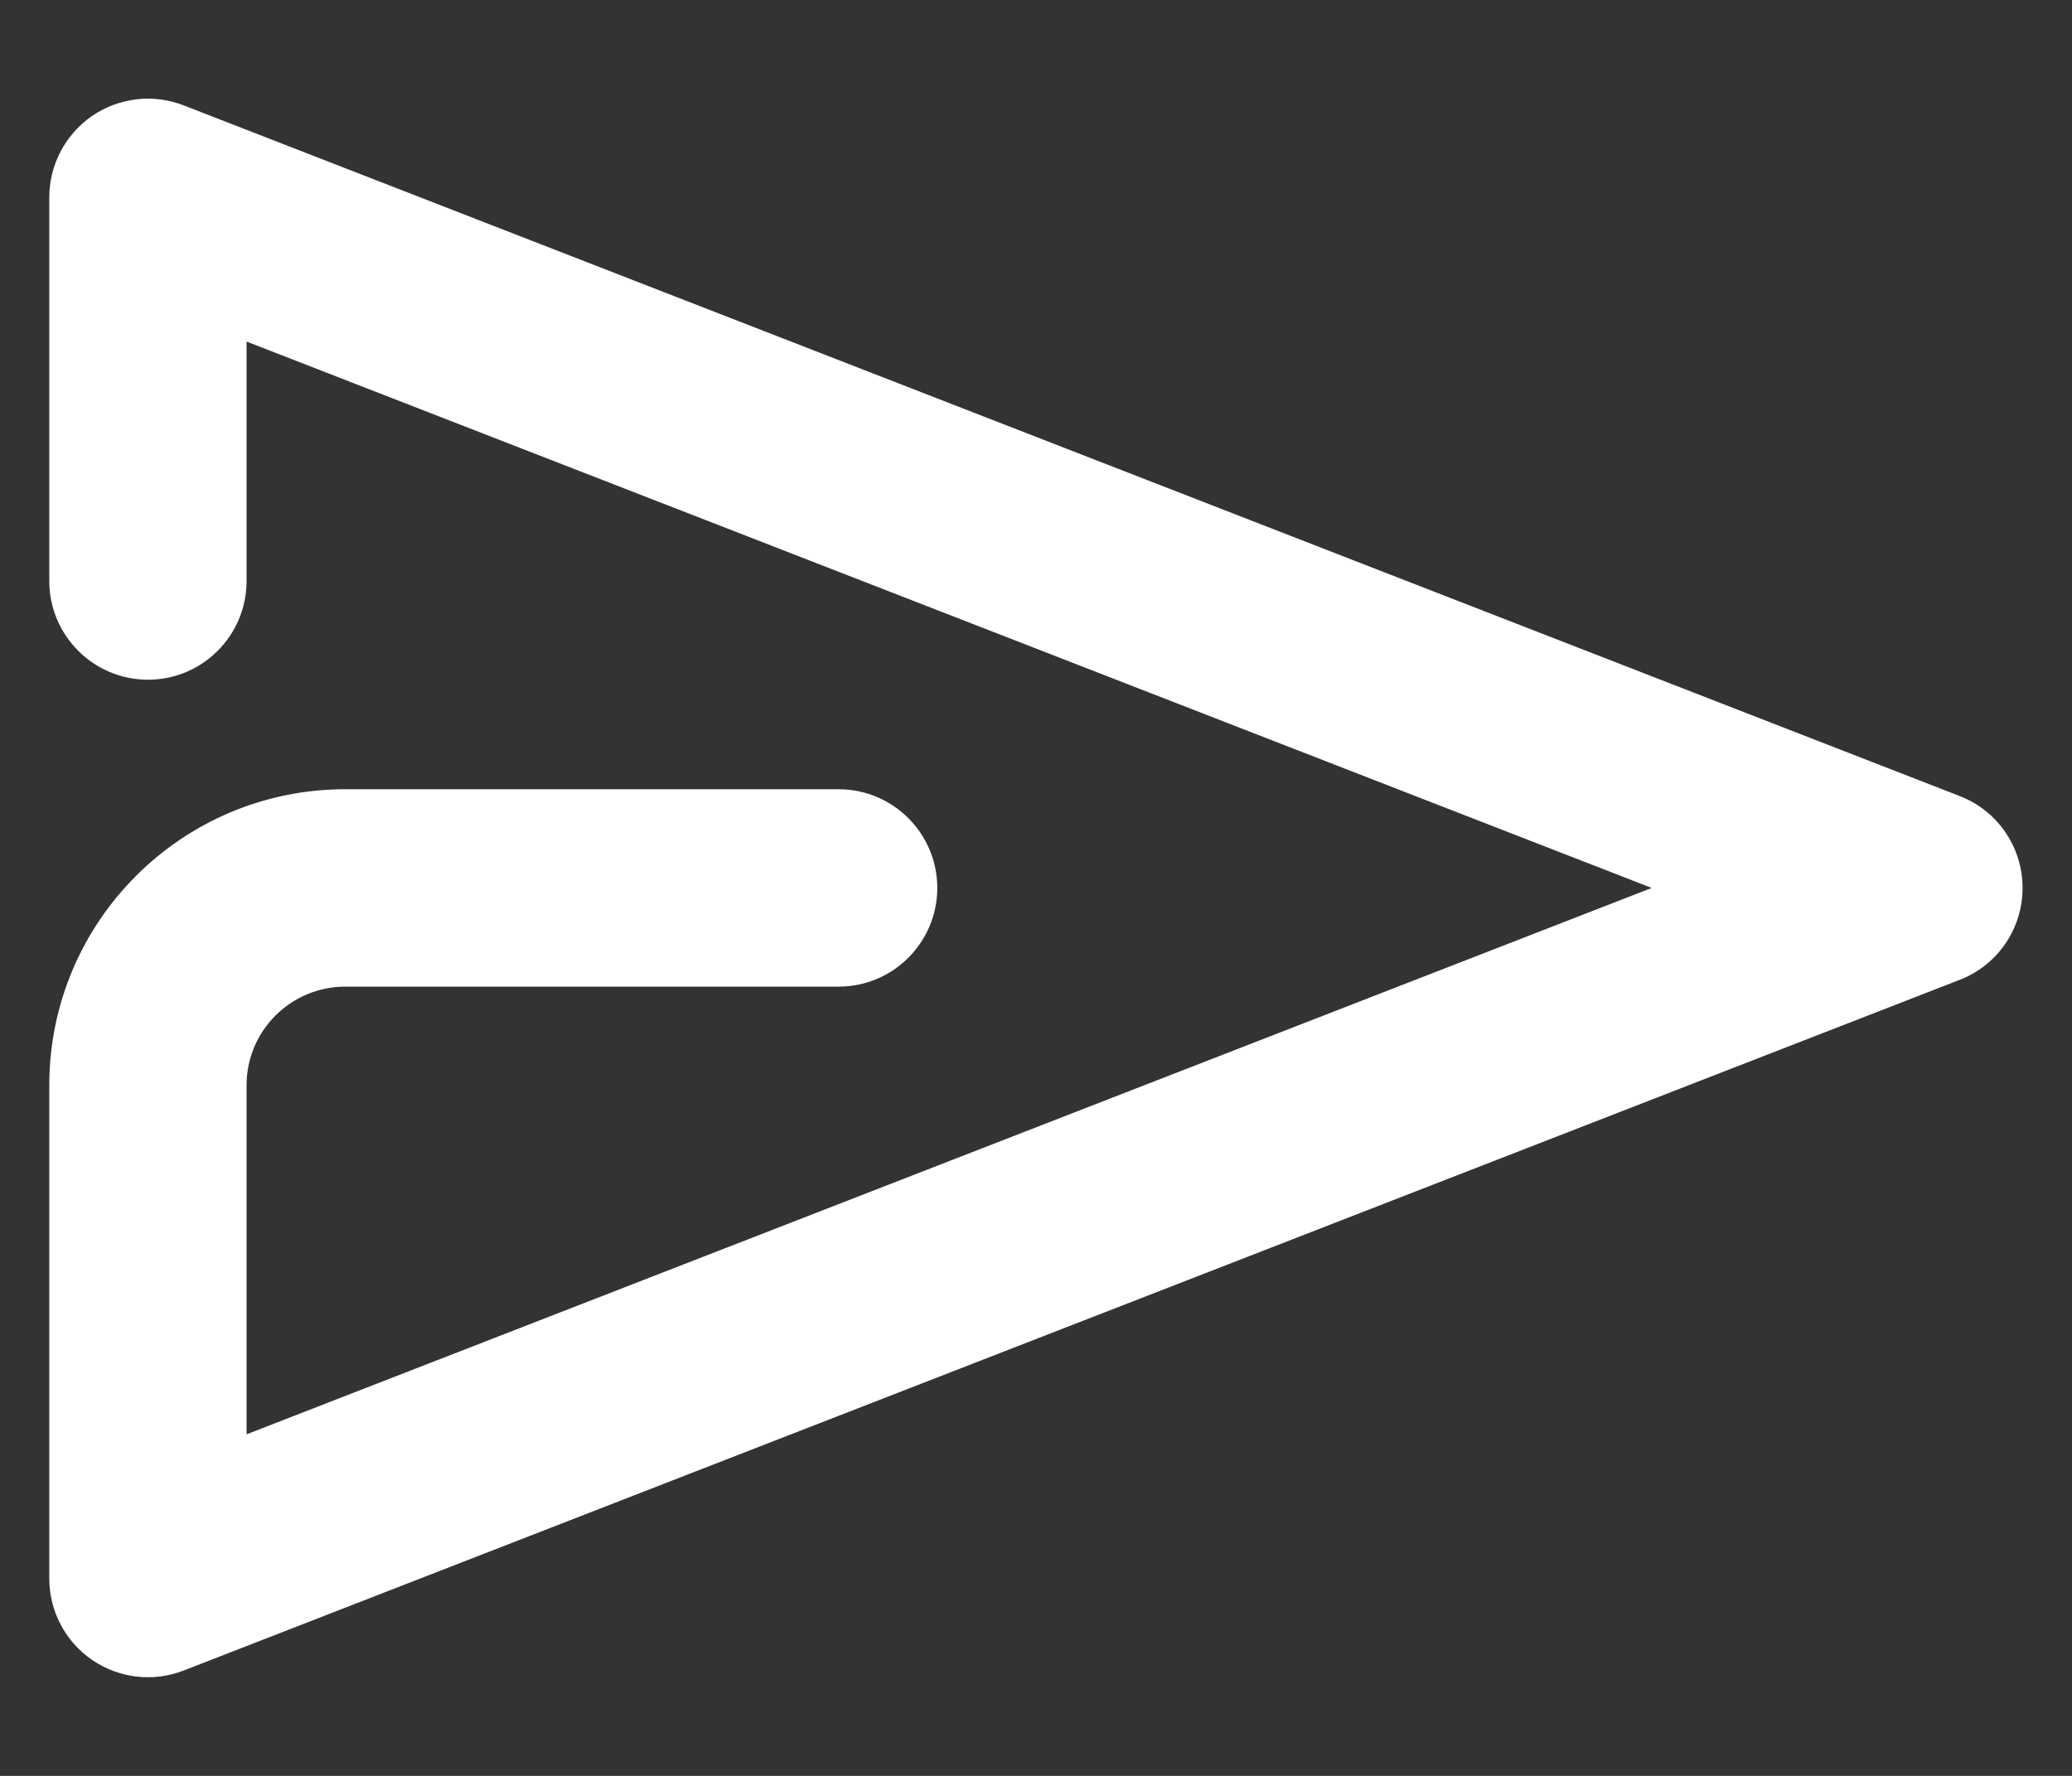 <svg width="14" height="12" viewBox="0 0 14 12" fill="none" xmlns="http://www.w3.org/2000/svg">
<rect x="0" y="0" width="14" height="12" fill="#333333" stroke="none"/>
<path fill-rule="evenodd" clip-rule="evenodd" d="M1.666 2.308V3.926C1.666 4.294 1.368 4.593 1 4.593C0.632 4.593 0.333 4.294 0.333 3.926V1.333C0.333 1.114 0.442 0.907 0.623 0.783C0.805 0.659 1.036 0.632 1.241 0.712L13.241 5.379C13.498 5.478 13.666 5.725 13.666 6C13.666 6.275 13.498 6.522 13.241 6.621L1.241 11.288C1.036 11.368 0.805 11.341 0.623 11.217C0.442 11.093 0.333 10.887 0.333 10.667C0.333 10.667 0.333 8.712 0.333 7.333C0.333 6.229 1.228 5.333 2.333 5.333H5.666C6.034 5.333 6.333 5.632 6.333 6C6.333 6.368 6.034 6.667 5.666 6.667C5.666 6.667 3.712 6.667 2.333 6.667C1.965 6.667 1.666 6.965 1.666 7.333V9.692L11.16 6L1.666 2.308Z" fill="white"/>
</svg>
